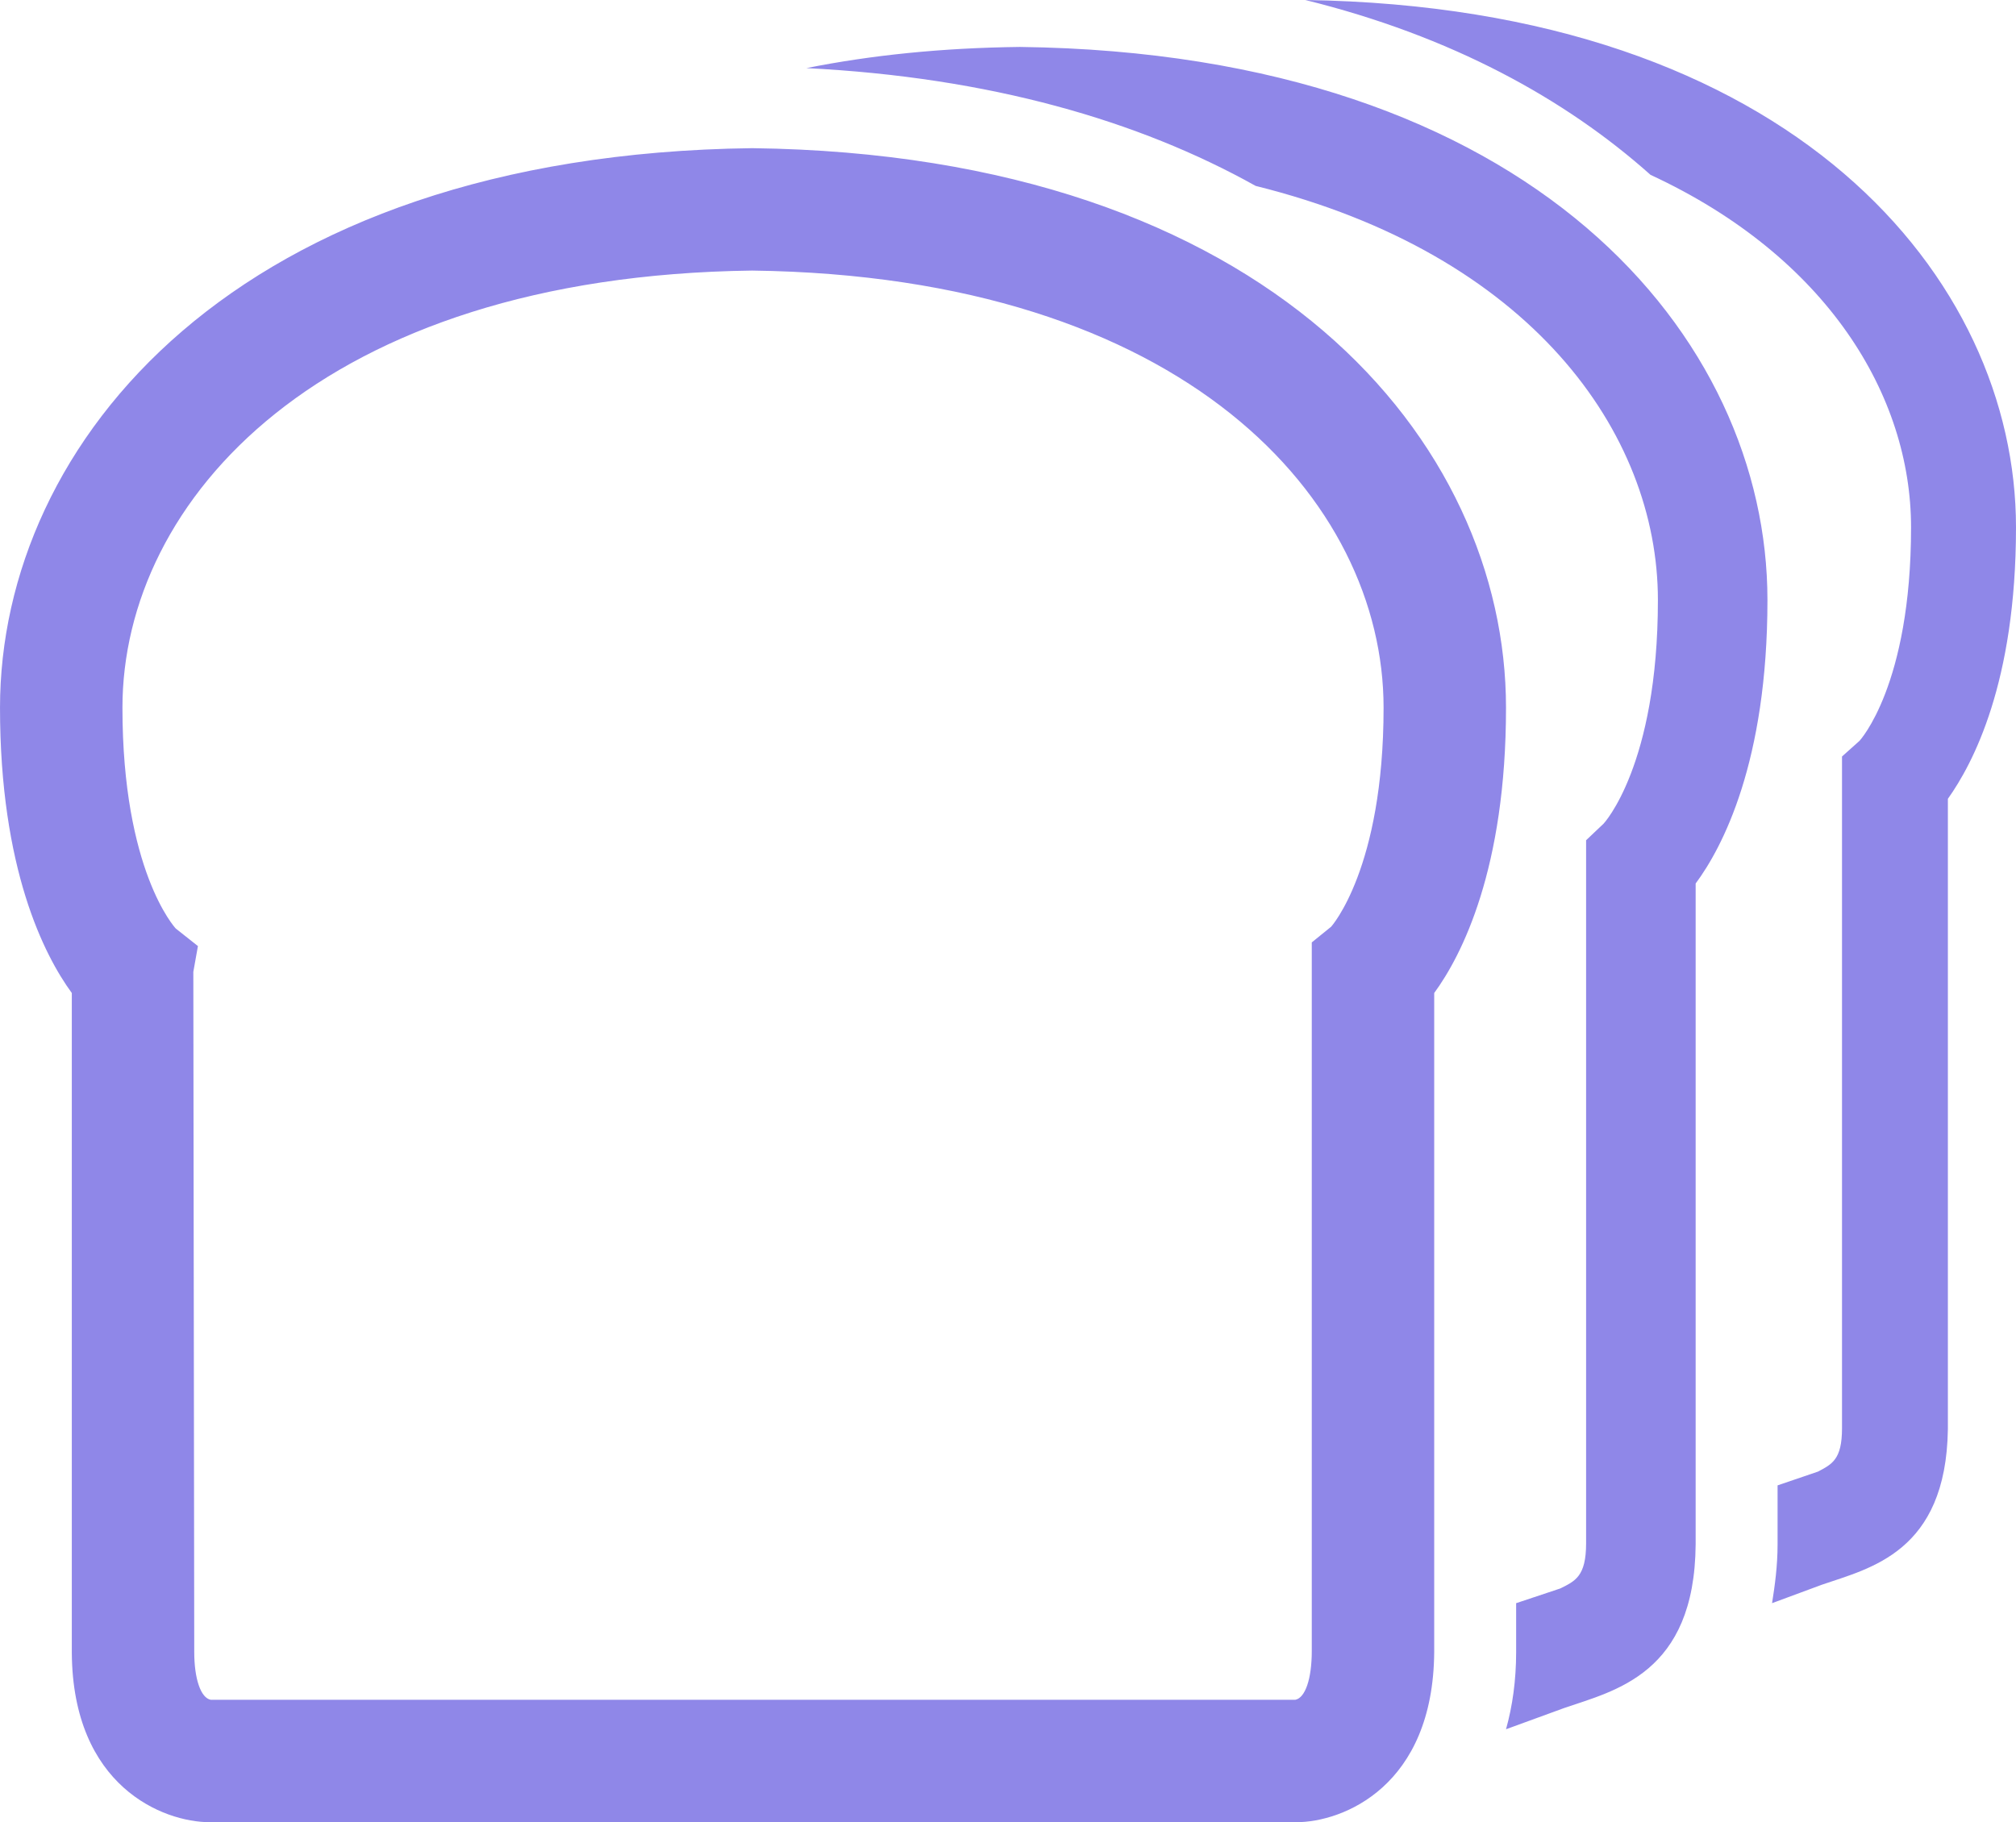 <?xml version="1.0" encoding="UTF-8"?>
<!DOCTYPE svg PUBLIC "-//W3C//DTD SVG 1.1//EN" "http://www.w3.org/Graphics/SVG/1.1/DTD/svg11.dtd">
<!-- Creator: CorelDRAW X7 -->
<svg xmlns="http://www.w3.org/2000/svg" xml:space="preserve" width="16.997mm" height="15.367mm" version="1.1" style="shape-rendering:geometricPrecision; text-rendering:geometricPrecision; image-rendering:optimizeQuality; fill-rule:evenodd; clip-rule:evenodd"
viewBox="0 0 2190 1980"
 xmlns:xlink="http://www.w3.org/1999/xlink"
 enable-background="new 0 0 1000 1000">
 <defs>
  <style type="text/css">
   <![CDATA[
    .fil0 {fill:#8F87E8}
   ]]>
  </style>
 </defs>
 <g id="Capa_x0020_1">
  <g id="_2167723311552">
   <g>
    <path class="fil0" d="M817 161c-561,7 -817,320 -817,608 0,175 48,269 78,310l0 717c1,145 99,184 150,184l1180 0c51,0 149,-39 150,-185l0 -716c30,-41 78,-135 78,-310 0,-288 -256,-601 -819,-608zm629 846l-21 17 0 770c0,30 -7,51 -18,53l-1178 0c-11,-2 -18,-23 -18,-52l-1 -739 5 -28 -24 -19c-1,-1 -58,-63 -58,-240 0,-225 215,-469 684,-475 471,6 686,250 686,475 0,175 -57,238 -57,238zm-338 -956c-85,1 -162,9 -232,23 199,10 361,57 488,128 298,74 437,268 437,450 0,180 -59,243 -59,243l-19 18 0 764c0,36 -12,41 -28,49l-48 16 0 53c0,31 -4,59 -11,84l63 -23c55,-19 142,-37 143,-178l0 -718c29,-39 78,-132 78,-308 0,-285 -254,-594 -812,-601zm310 -51c158,39 282,107 375,190 192,89 283,240 283,383 0,172 -56,232 -56,232 0,0 0,0 0,0l-19 17 0 730c0,34 -11,39 -26,47l-44 15 0 64c0,24 -3,45 -6,64l54 -20c52,-18 135,-35 137,-169l0 -685c27,-38 74,-126 74,-295 0,-270 -242,-565 -772,-573z"/>
   </g>
  </g>
 </g>
</svg>
